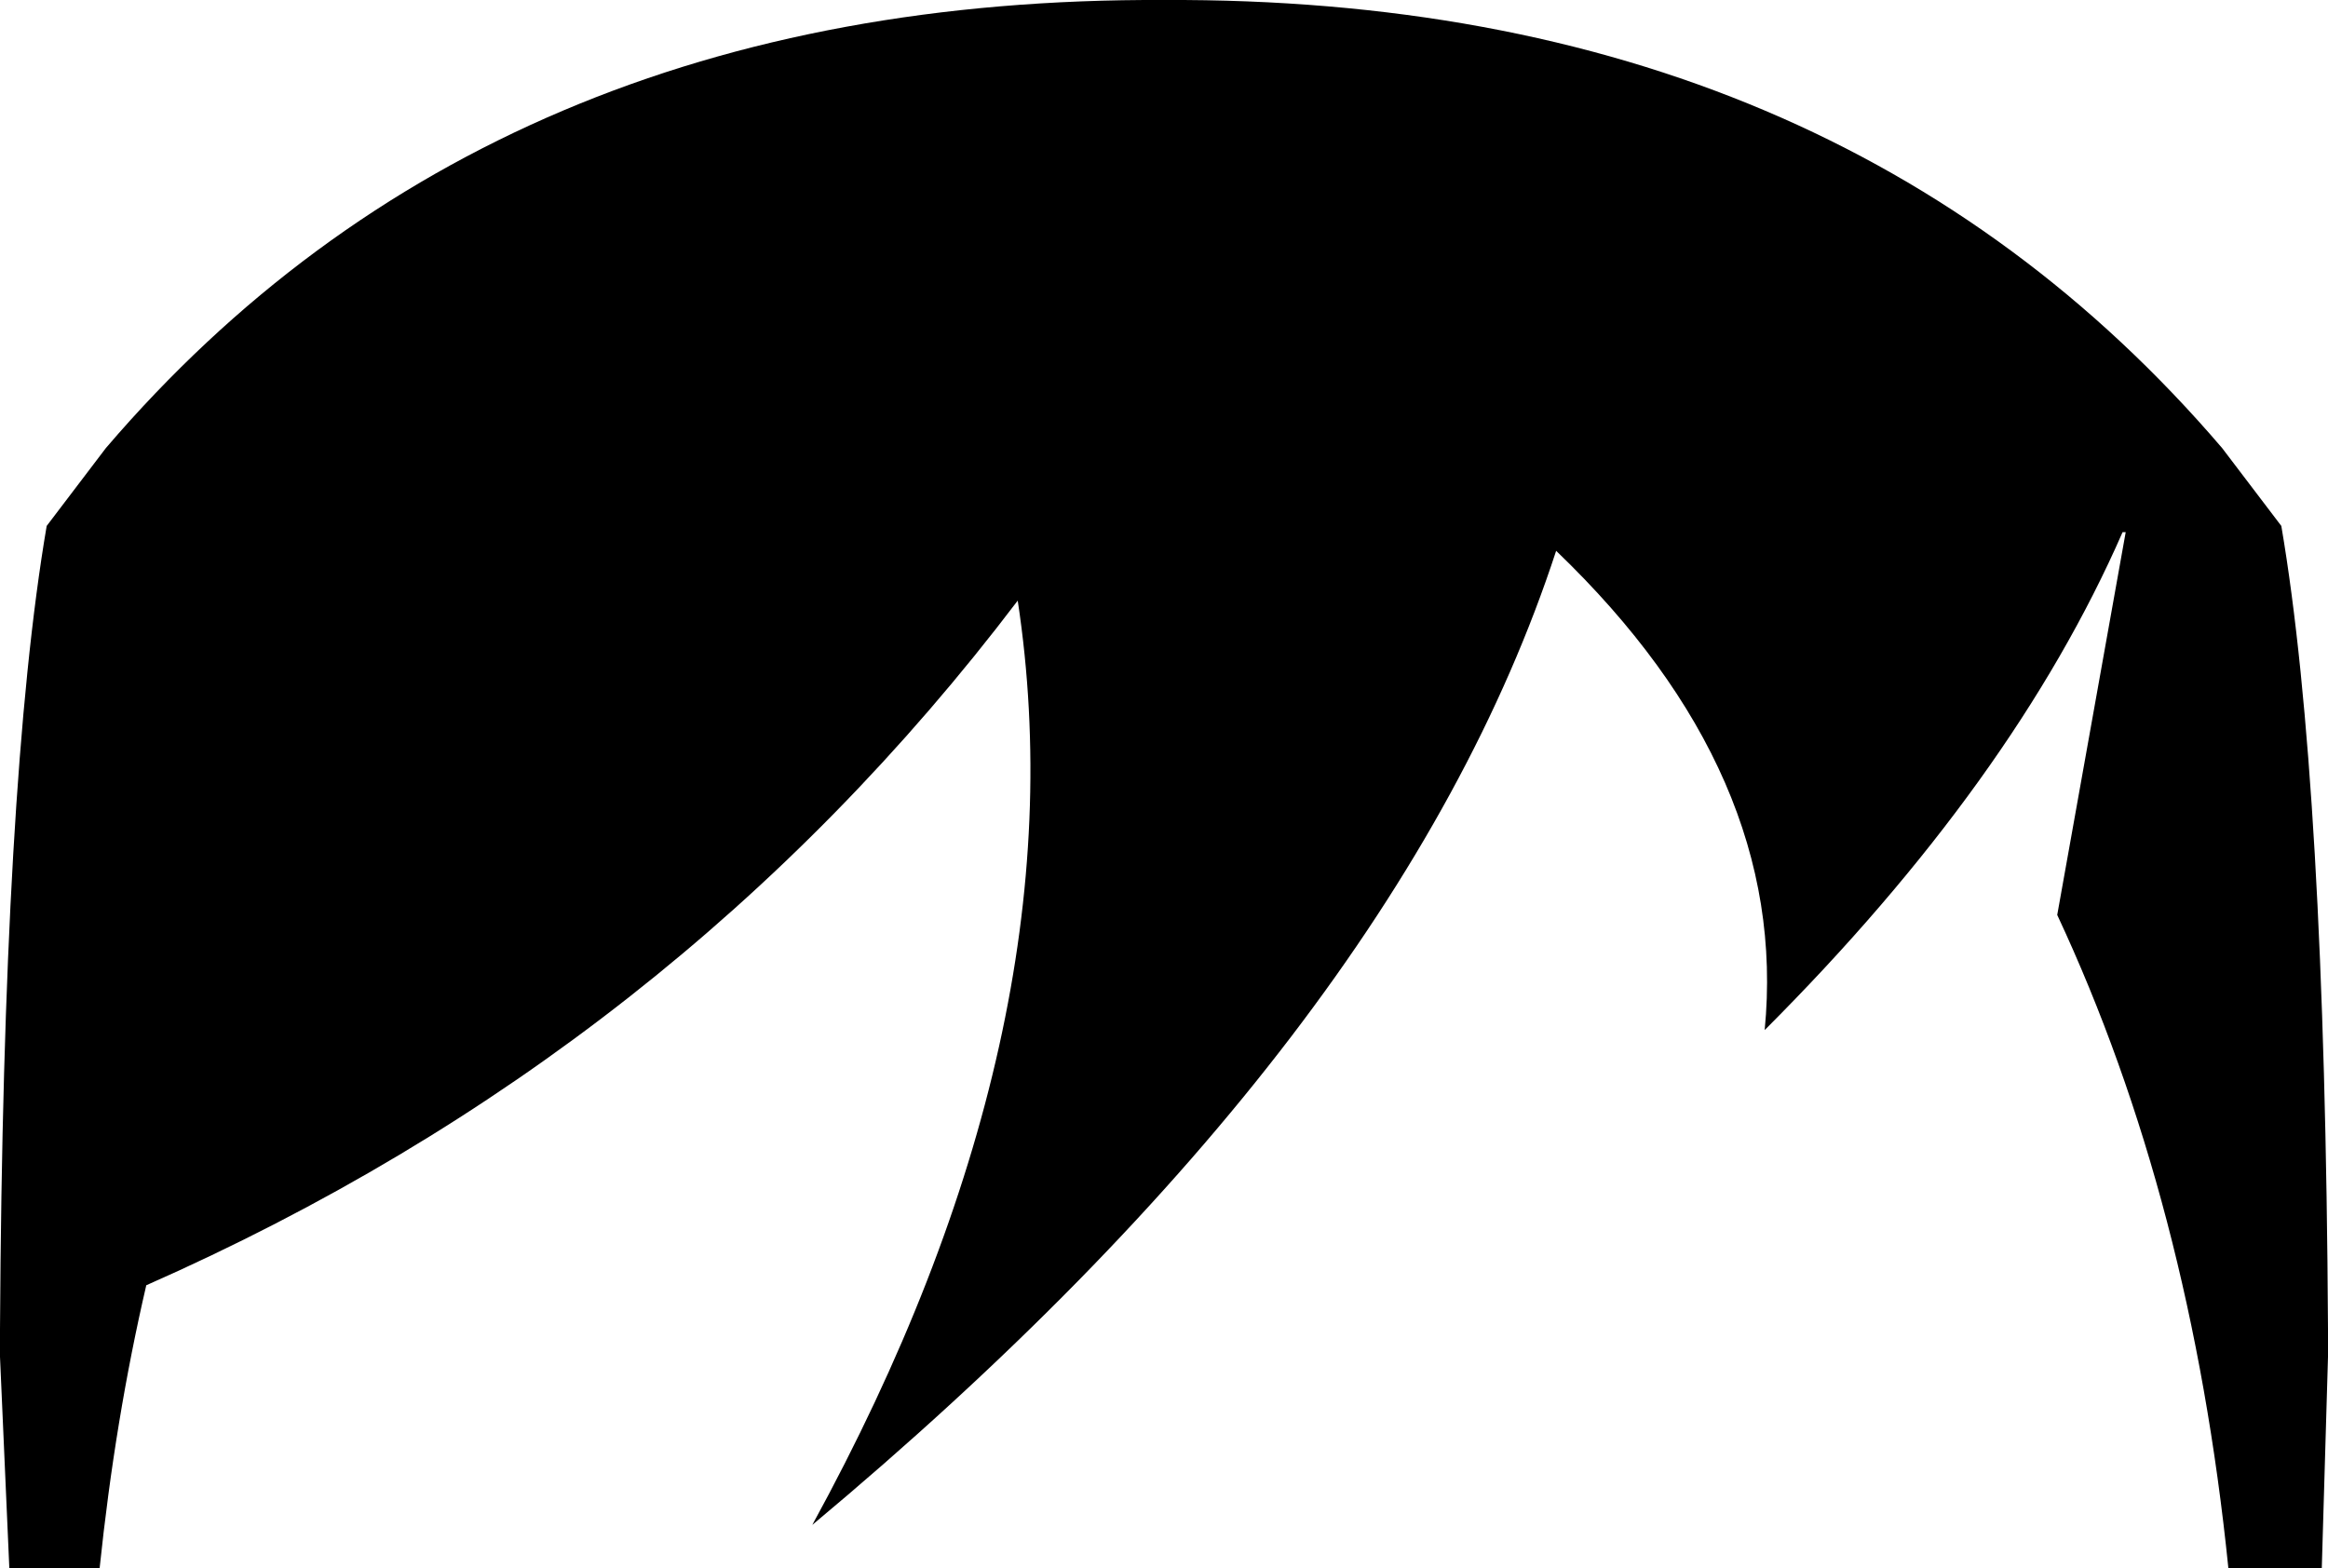 <?xml version="1.0" encoding="UTF-8" standalone="no"?>
<svg xmlns:xlink="http://www.w3.org/1999/xlink" height="25.2px" width="37.4px" xmlns="http://www.w3.org/2000/svg">
  <g transform="matrix(1.0, 0.0, 0.0, 1.0, -381.25, -132.3)">
    <path d="M382.0 140.75 L382.95 139.5 Q389.15 132.25 399.95 132.3 410.75 132.25 416.95 139.5 L417.9 140.75 Q418.6 144.85 418.65 153.65 L418.65 153.9 418.65 154.1 418.55 157.5 417.05 157.5 Q416.45 151.6 414.3 147.0 L415.4 140.85 415.35 140.85 Q413.6 144.85 409.6 148.85 410.0 144.75 406.25 141.15 403.7 148.95 394.3 156.8 398.65 148.85 397.6 141.95 392.1 149.2 383.6 152.95 383.1 155.1 382.85 157.5 L381.4 157.5 381.25 154.1 381.25 153.9 381.25 153.65 Q381.3 144.85 382.0 140.75" fill="#000000" fill-rule="evenodd" stroke="none"/>
  </g>
</svg>
